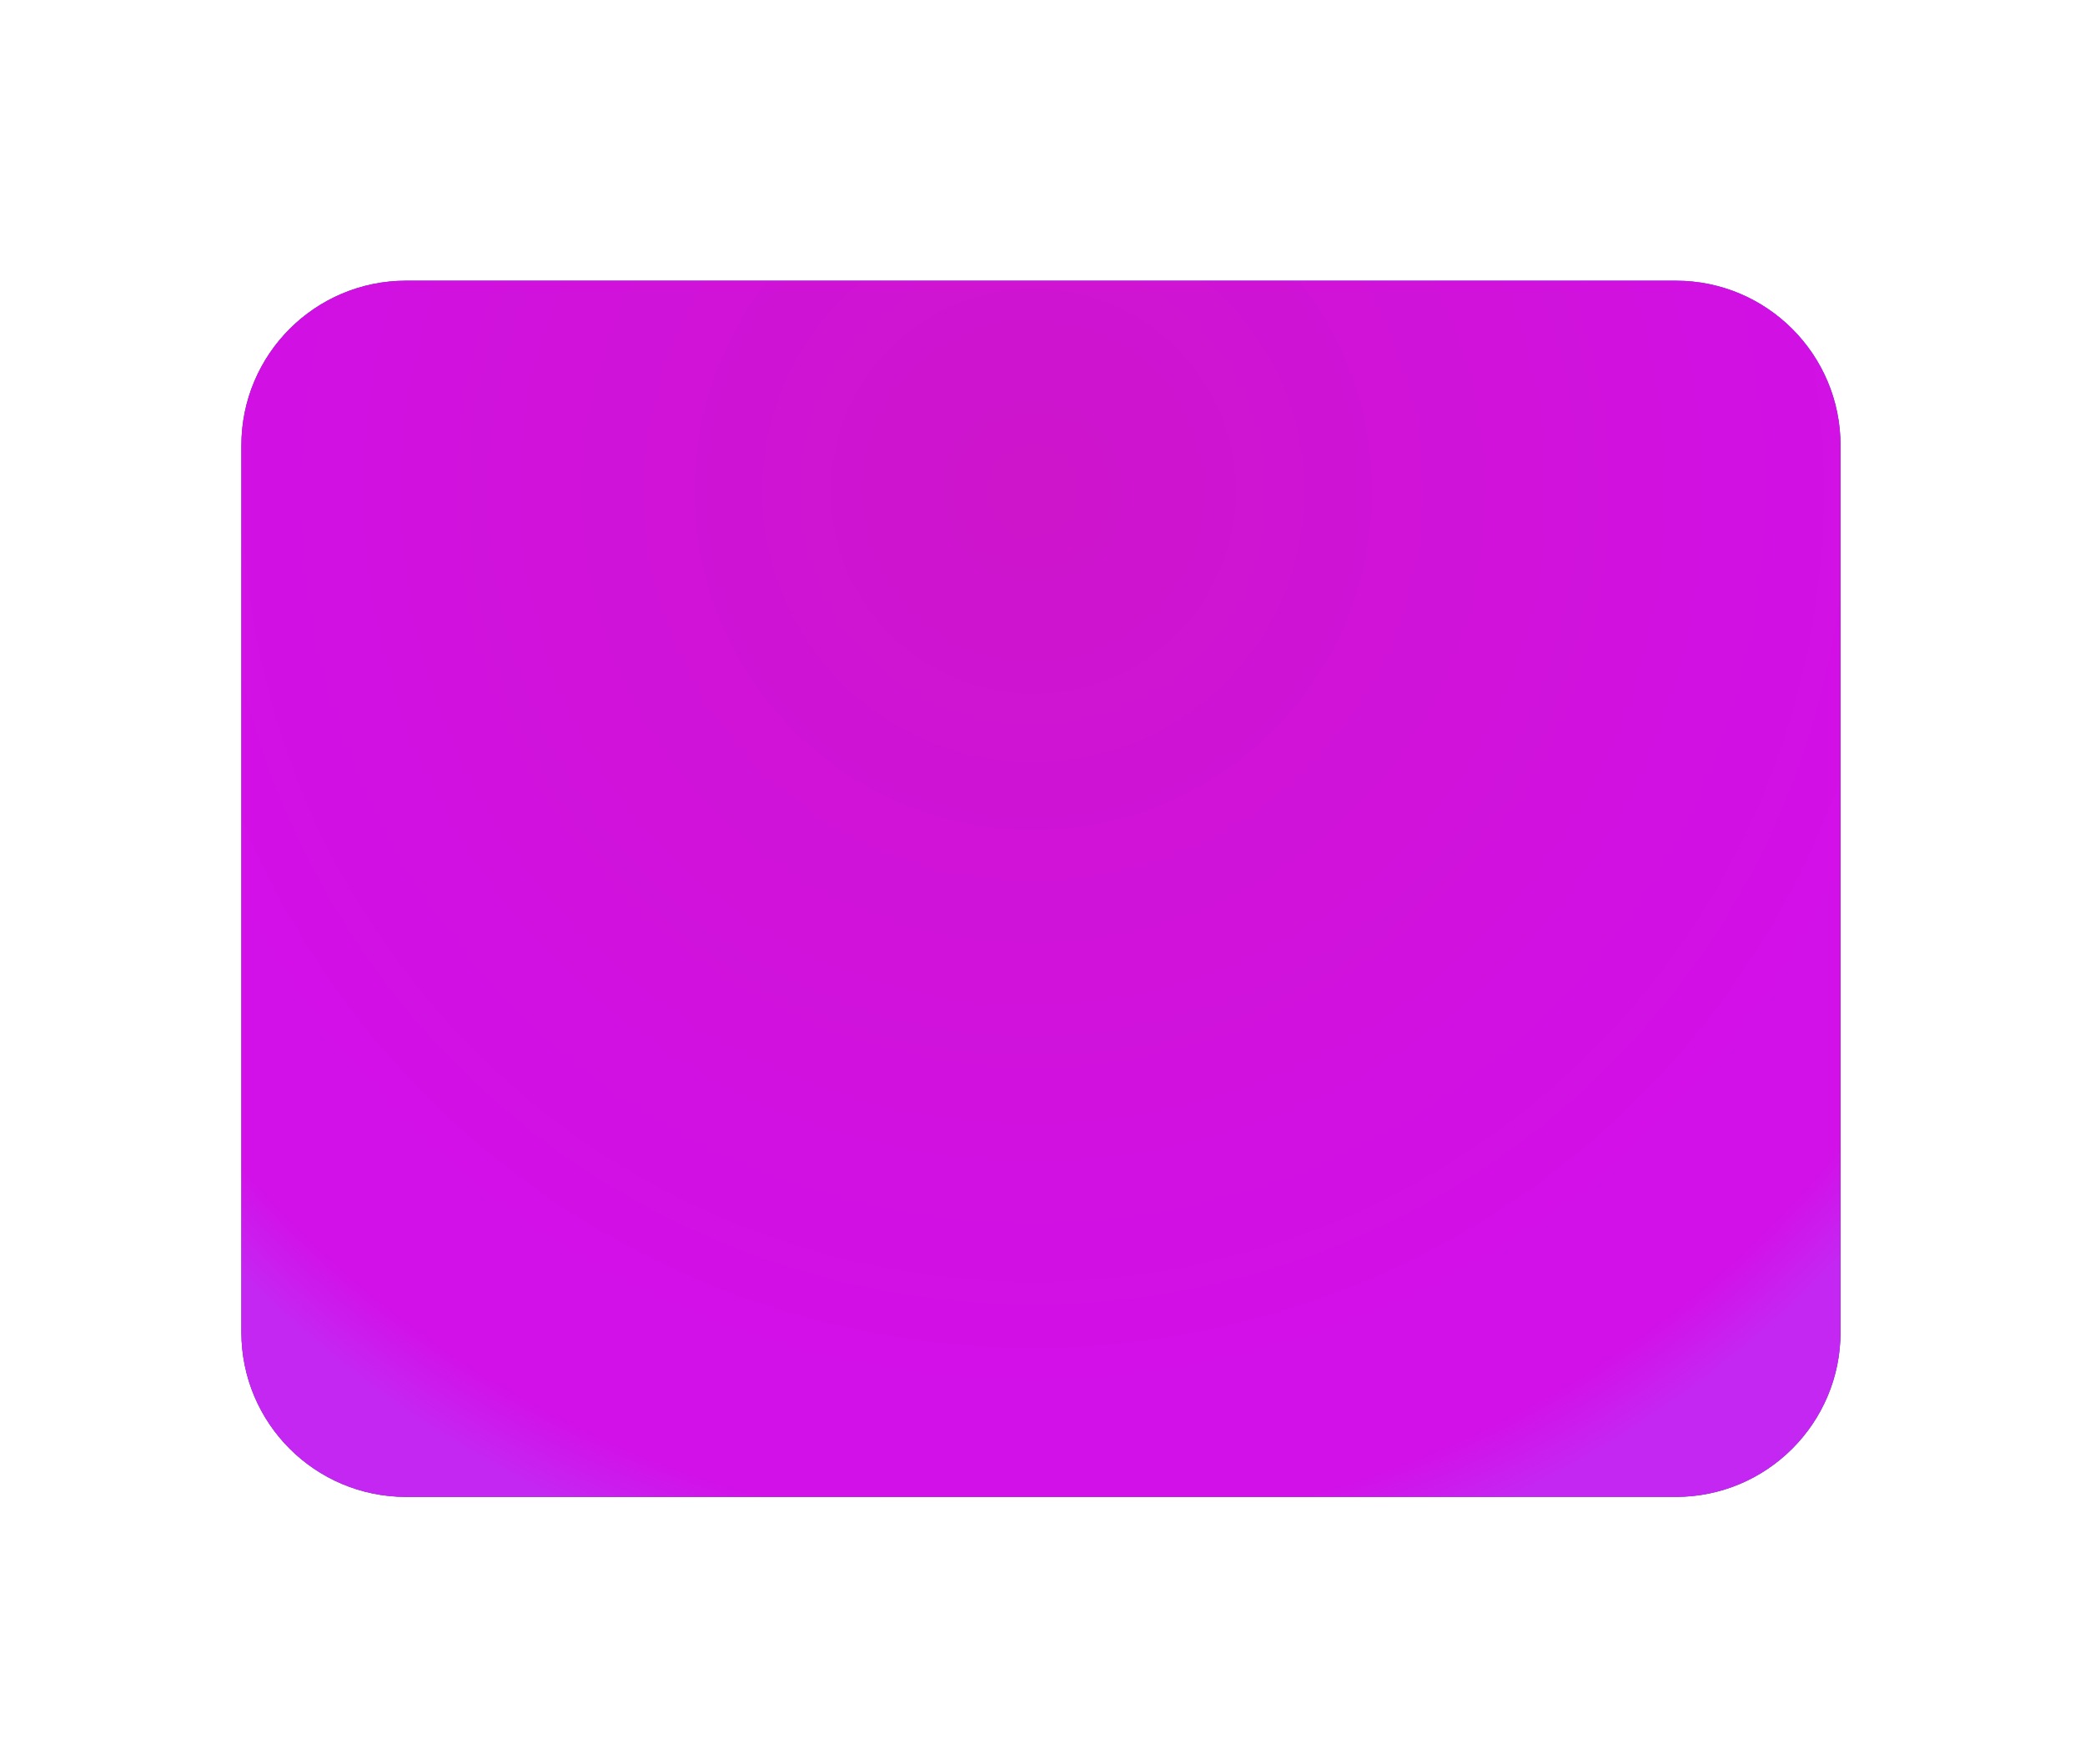 <svg preserveAspectRatio="none" width="100%" height="100%" overflow="visible" style="display: block;" viewBox="0 0 52 44" fill="none" xmlns="http://www.w3.org/2000/svg">
<g id="Vector" filter="url(#filter0_d_2172_46144)">
<path d="M37.775 7H6.108C3.839 7 2 8.839 2 11.108V33.223C2 35.492 3.839 37.331 6.108 37.331H37.775C40.044 37.331 41.883 35.492 41.883 33.223V11.108C41.883 8.839 40.044 7 37.775 7Z" fill="url(#paint0_radial_2172_46144)"/>
<path d="M37.775 7H6.108C3.839 7 2 8.839 2 11.108V33.223C2 35.492 3.839 37.331 6.108 37.331H37.775C40.044 37.331 41.883 35.492 41.883 33.223V11.108C41.883 8.839 40.044 7 37.775 7Z" fill="url(#paint1_radial_2172_46144)"/>
</g>
<defs>
<filter id="filter0_d_2172_46144" x="0" y="0.98" width="51.923" height="42.371" filterUnits="userSpaceOnUse" color-interpolation-filters="sRGB">
<feFlood flood-opacity="0" result="BackgroundImageFix"/>
<feColorMatrix in="SourceAlpha" type="matrix" values="0 0 0 0 0 0 0 0 0 0 0 0 0 0 0 0 0 0 127 0" result="hardAlpha"/>
<feOffset dx="4.02"/>
<feGaussianBlur stdDeviation="3.01"/>
<feColorMatrix type="matrix" values="0 0 0 0 0 0 0 0 0 0 0 0 0 0 0 0 0 0 0.25 0"/>
<feBlend mode="normal" in2="BackgroundImageFix" result="effect1_dropShadow_2172_46144"/>
<feBlend mode="normal" in="SourceGraphic" in2="effect1_dropShadow_2172_46144" result="shape"/>
</filter>
<radialGradient id="paint0_radial_2172_46144" cx="0" cy="0" r="1" gradientUnits="userSpaceOnUse" gradientTransform="translate(31.776 10.124) scale(33.913 33.913)">
<stop stop-color="#4242FF"/>
<stop offset="1" stop-color="#303085"/>
</radialGradient>
<radialGradient id="paint1_radial_2172_46144" cx="0" cy="0" r="1" gradientUnits="userSpaceOnUse" gradientTransform="translate(21.751 12.26) scale(27.747 27.79)">
<stop stop-color="#CE15CB"/>
<stop offset="0.81" stop-color="#D210E8"/>
<stop offset="0.93" stop-color="#D210E8"/>
<stop offset="1" stop-color="#C527F2"/>
</radialGradient>
</defs>
</svg>

